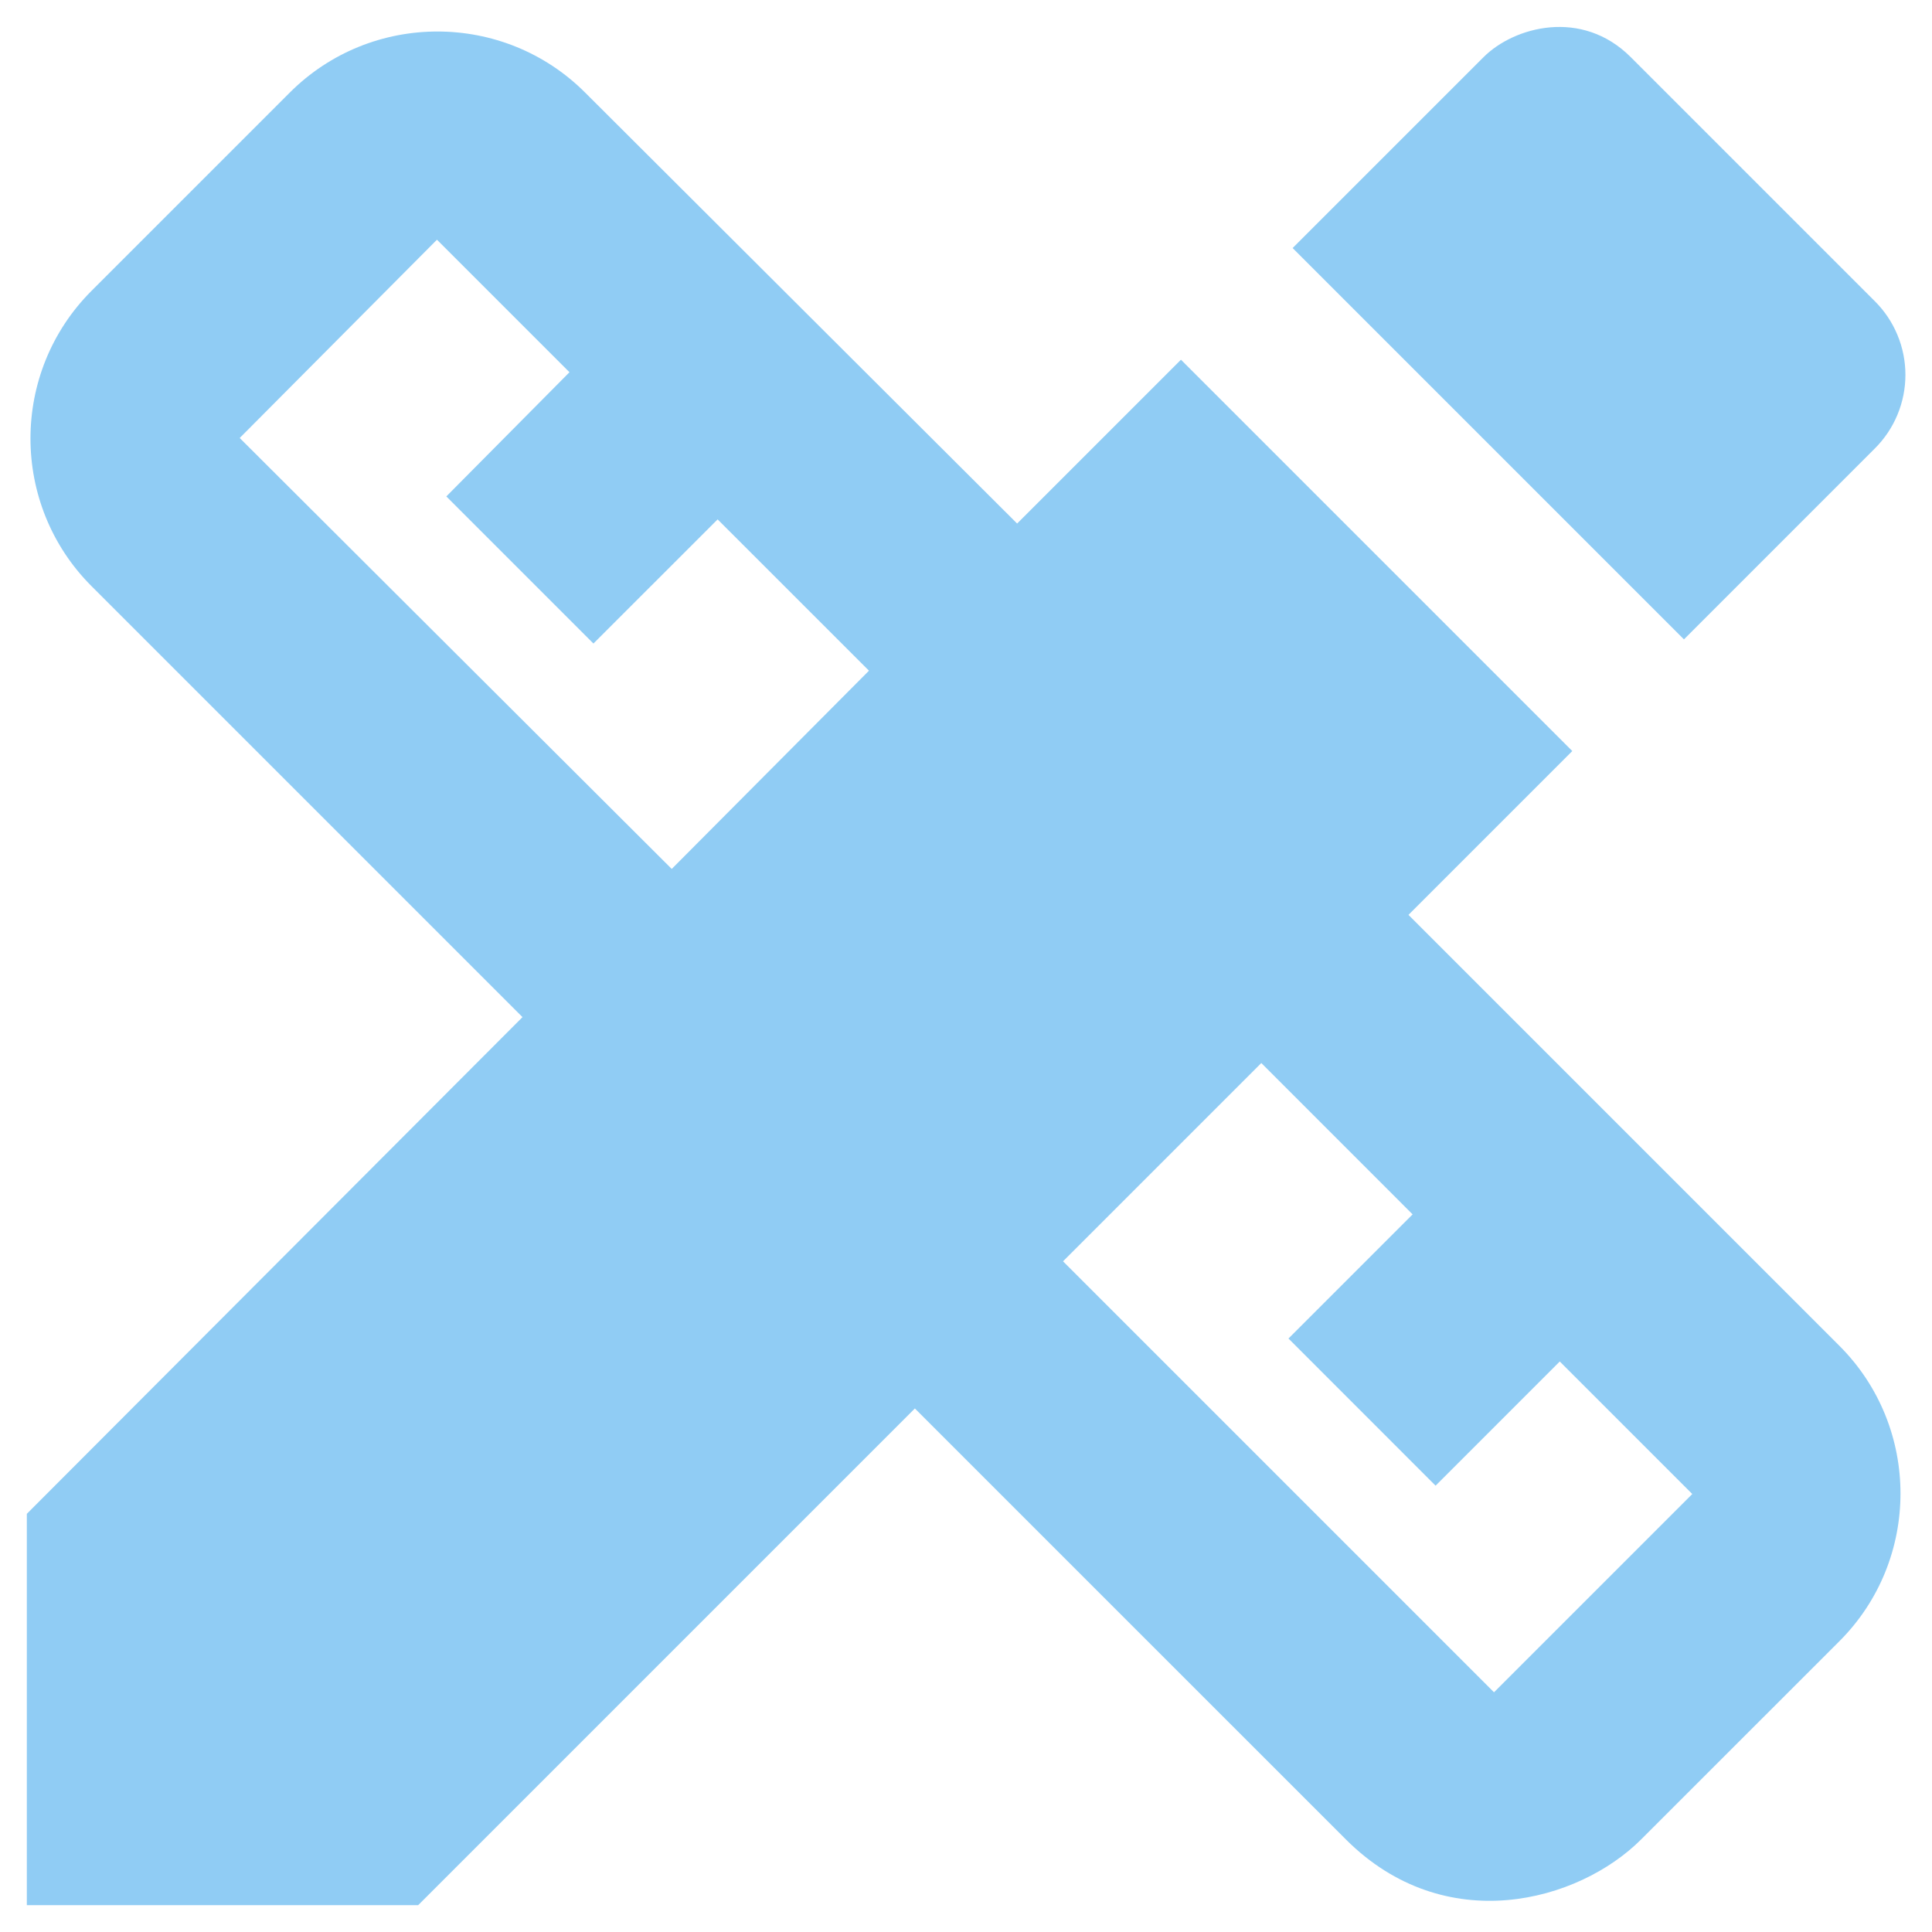 <svg width="54" height="54" viewBox="0 0 54 54" fill="none" xmlns="http://www.w3.org/2000/svg">
<path d="M39.367 25.571L43.946 20.992L33.008 10.054L28.429 14.633L16.354 2.587C14.079 0.312 10.375 0.312 8.1 2.587L2.558 8.129C0.283 10.404 0.283 14.108 2.558 16.383L14.604 28.429L0.75 42.312V53.25H11.688L25.571 39.367L37.617 51.412C40.388 54.183 44.121 53.162 45.871 51.412L51.413 45.871C53.688 43.596 53.688 39.892 51.413 37.617L39.367 25.571ZM18.775 24.287L6.7 12.242L12.213 6.7L15.917 10.404L12.475 13.875L16.587 17.987L20.058 14.517L24.288 18.746L18.775 24.287ZM41.758 47.3L29.712 35.254L35.254 29.712L39.483 33.942L36.013 37.412L40.125 41.525L43.596 38.054L47.3 41.758L41.758 47.3ZM52.404 12.533C52.675 12.263 52.889 11.943 53.035 11.59C53.182 11.237 53.257 10.859 53.257 10.477C53.257 10.095 53.182 9.717 53.035 9.364C52.889 9.011 52.675 8.691 52.404 8.421L45.579 1.596C44.208 0.225 42.312 0.75 41.467 1.596L36.129 6.933L47.067 17.871L52.404 12.533Z" fill="#90CCF4"/>
</svg>
